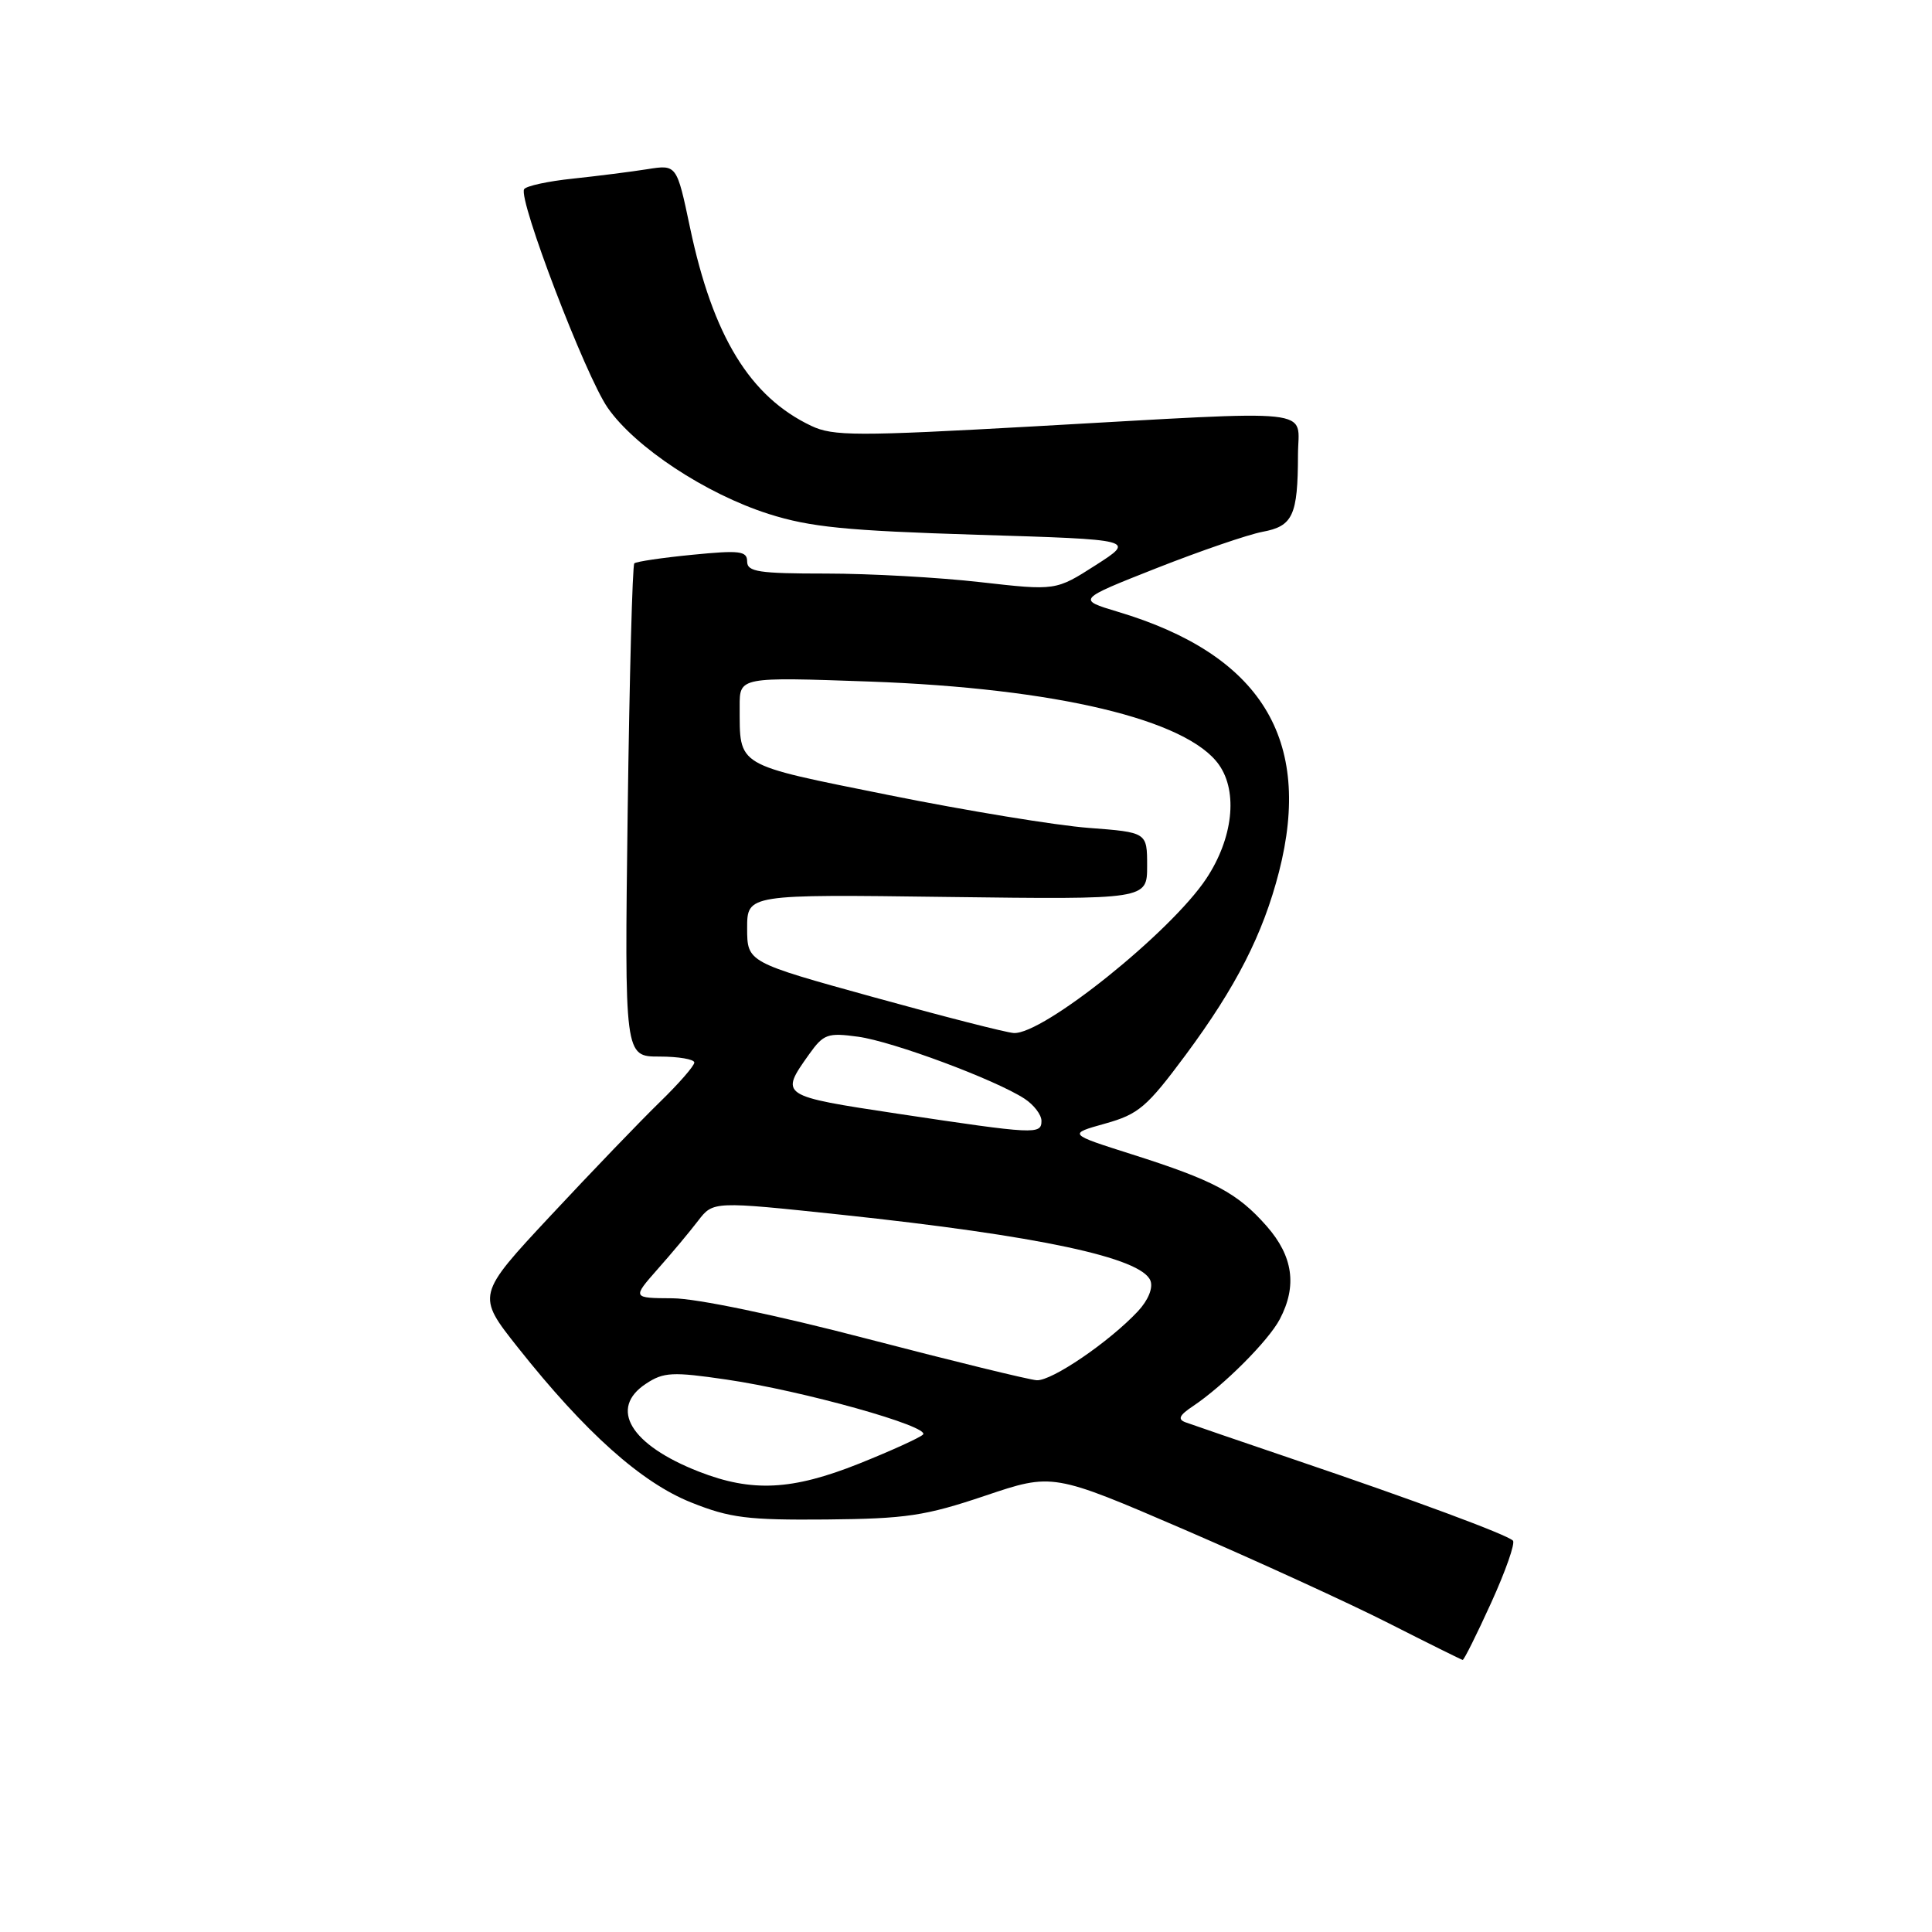 <?xml version="1.0" encoding="UTF-8" standalone="no"?>
<!DOCTYPE svg PUBLIC "-//W3C//DTD SVG 1.1//EN" "http://www.w3.org/Graphics/SVG/1.1/DTD/svg11.dtd" >
<svg xmlns="http://www.w3.org/2000/svg" xmlns:xlink="http://www.w3.org/1999/xlink" version="1.1" viewBox="0 0 256 256">
 <g >
 <path fill="currentColor"
d=" M 197.59 212.37 C 199.50 208.17 200.80 204.47 200.47 204.14 C 199.67 203.34 187.43 198.80 171.50 193.40 C 164.35 190.97 157.86 188.75 157.08 188.46 C 156.01 188.06 156.27 187.52 158.08 186.32 C 162.13 183.61 168.08 177.66 169.58 174.80 C 171.90 170.39 171.34 166.46 167.85 162.48 C 163.97 158.07 160.86 156.41 150.00 152.96 C 141.50 150.26 141.50 150.26 146.44 148.88 C 150.87 147.64 151.96 146.71 157.10 139.79 C 163.80 130.75 167.35 123.79 169.47 115.54 C 173.99 97.92 167.07 86.73 148.11 81.06 C 142.72 79.44 142.72 79.44 153.23 75.29 C 159.02 73.01 165.34 70.84 167.28 70.47 C 171.32 69.72 171.97 68.31 171.99 60.25 C 172.00 53.98 175.42 54.35 137.11 56.49 C 113.51 57.81 110.38 57.80 107.50 56.43 C 99.37 52.58 94.46 44.54 91.43 30.15 C 89.67 21.80 89.67 21.80 85.77 22.42 C 83.63 22.76 79.19 23.32 75.91 23.67 C 72.62 24.01 69.72 24.64 69.45 25.07 C 68.64 26.40 77.57 49.78 80.52 54.03 C 84.15 59.26 93.53 65.45 101.85 68.10 C 107.35 69.85 112.11 70.32 129.48 70.86 C 150.47 71.50 150.47 71.50 145.18 74.89 C 139.90 78.27 139.90 78.27 129.92 77.14 C 124.42 76.51 115.22 76.00 109.46 76.00 C 100.53 76.00 99.00 75.77 99.00 74.40 C 99.00 73.01 98.03 72.89 91.75 73.51 C 87.76 73.90 84.30 74.41 84.05 74.65 C 83.80 74.88 83.41 89.68 83.17 107.53 C 82.75 140.00 82.75 140.00 87.37 140.00 C 89.92 140.00 92.00 140.36 92.00 140.79 C 92.00 141.23 89.94 143.59 87.42 146.04 C 84.90 148.49 78.40 155.25 72.98 161.06 C 63.13 171.62 63.13 171.62 68.63 178.56 C 77.55 189.81 84.99 196.46 91.60 199.09 C 96.72 201.14 99.08 201.43 109.51 201.34 C 120.07 201.24 122.61 200.86 130.51 198.20 C 139.50 195.17 139.50 195.17 157.00 202.71 C 166.62 206.87 178.78 212.43 184.00 215.08 C 189.22 217.73 193.64 219.92 193.81 219.95 C 193.98 219.98 195.68 216.57 197.59 212.37 Z  M 92.61 195.00 C 83.52 191.45 80.62 186.61 85.61 183.34 C 87.93 181.81 89.11 181.75 96.27 182.80 C 106.34 184.27 123.37 189.04 122.30 190.09 C 121.86 190.52 118.05 192.25 113.83 193.94 C 104.96 197.48 99.65 197.75 92.61 195.00 Z  M 115.00 177.42 C 102.87 174.25 92.31 172.05 89.13 172.03 C 83.77 172.00 83.77 172.00 87.13 168.18 C 88.99 166.09 91.40 163.20 92.50 161.76 C 94.50 159.16 94.50 159.16 111.50 160.96 C 137.63 163.74 151.27 166.65 152.44 169.70 C 152.81 170.66 152.14 172.29 150.78 173.75 C 146.98 177.81 139.35 183.01 137.37 182.89 C 136.34 182.82 126.28 180.36 115.00 177.42 Z  M 119.00 147.58 C 103.32 145.21 103.30 145.20 107.21 139.70 C 109.13 137.01 109.66 136.82 113.70 137.37 C 118.30 138.00 131.86 143.05 135.75 145.58 C 136.99 146.39 138.00 147.71 138.00 148.52 C 138.00 150.36 137.18 150.31 119.00 147.58 Z  M 115.75 132.13 C 99.01 127.50 99.01 127.50 99.00 123.00 C 99.00 118.50 99.00 118.50 125.50 118.85 C 152.00 119.19 152.00 119.19 152.00 114.74 C 152.00 110.29 152.00 110.29 144.25 109.70 C 139.99 109.38 128.09 107.43 117.81 105.36 C 97.24 101.21 98.04 101.69 98.01 93.60 C 98.00 89.70 98.00 89.70 115.25 90.31 C 139.92 91.20 157.33 95.35 161.53 101.35 C 164.06 104.96 163.37 111.10 159.84 116.42 C 155.13 123.53 138.17 137.13 134.32 136.88 C 133.32 136.82 124.96 134.68 115.75 132.13 Z "/>
</g>
</svg>